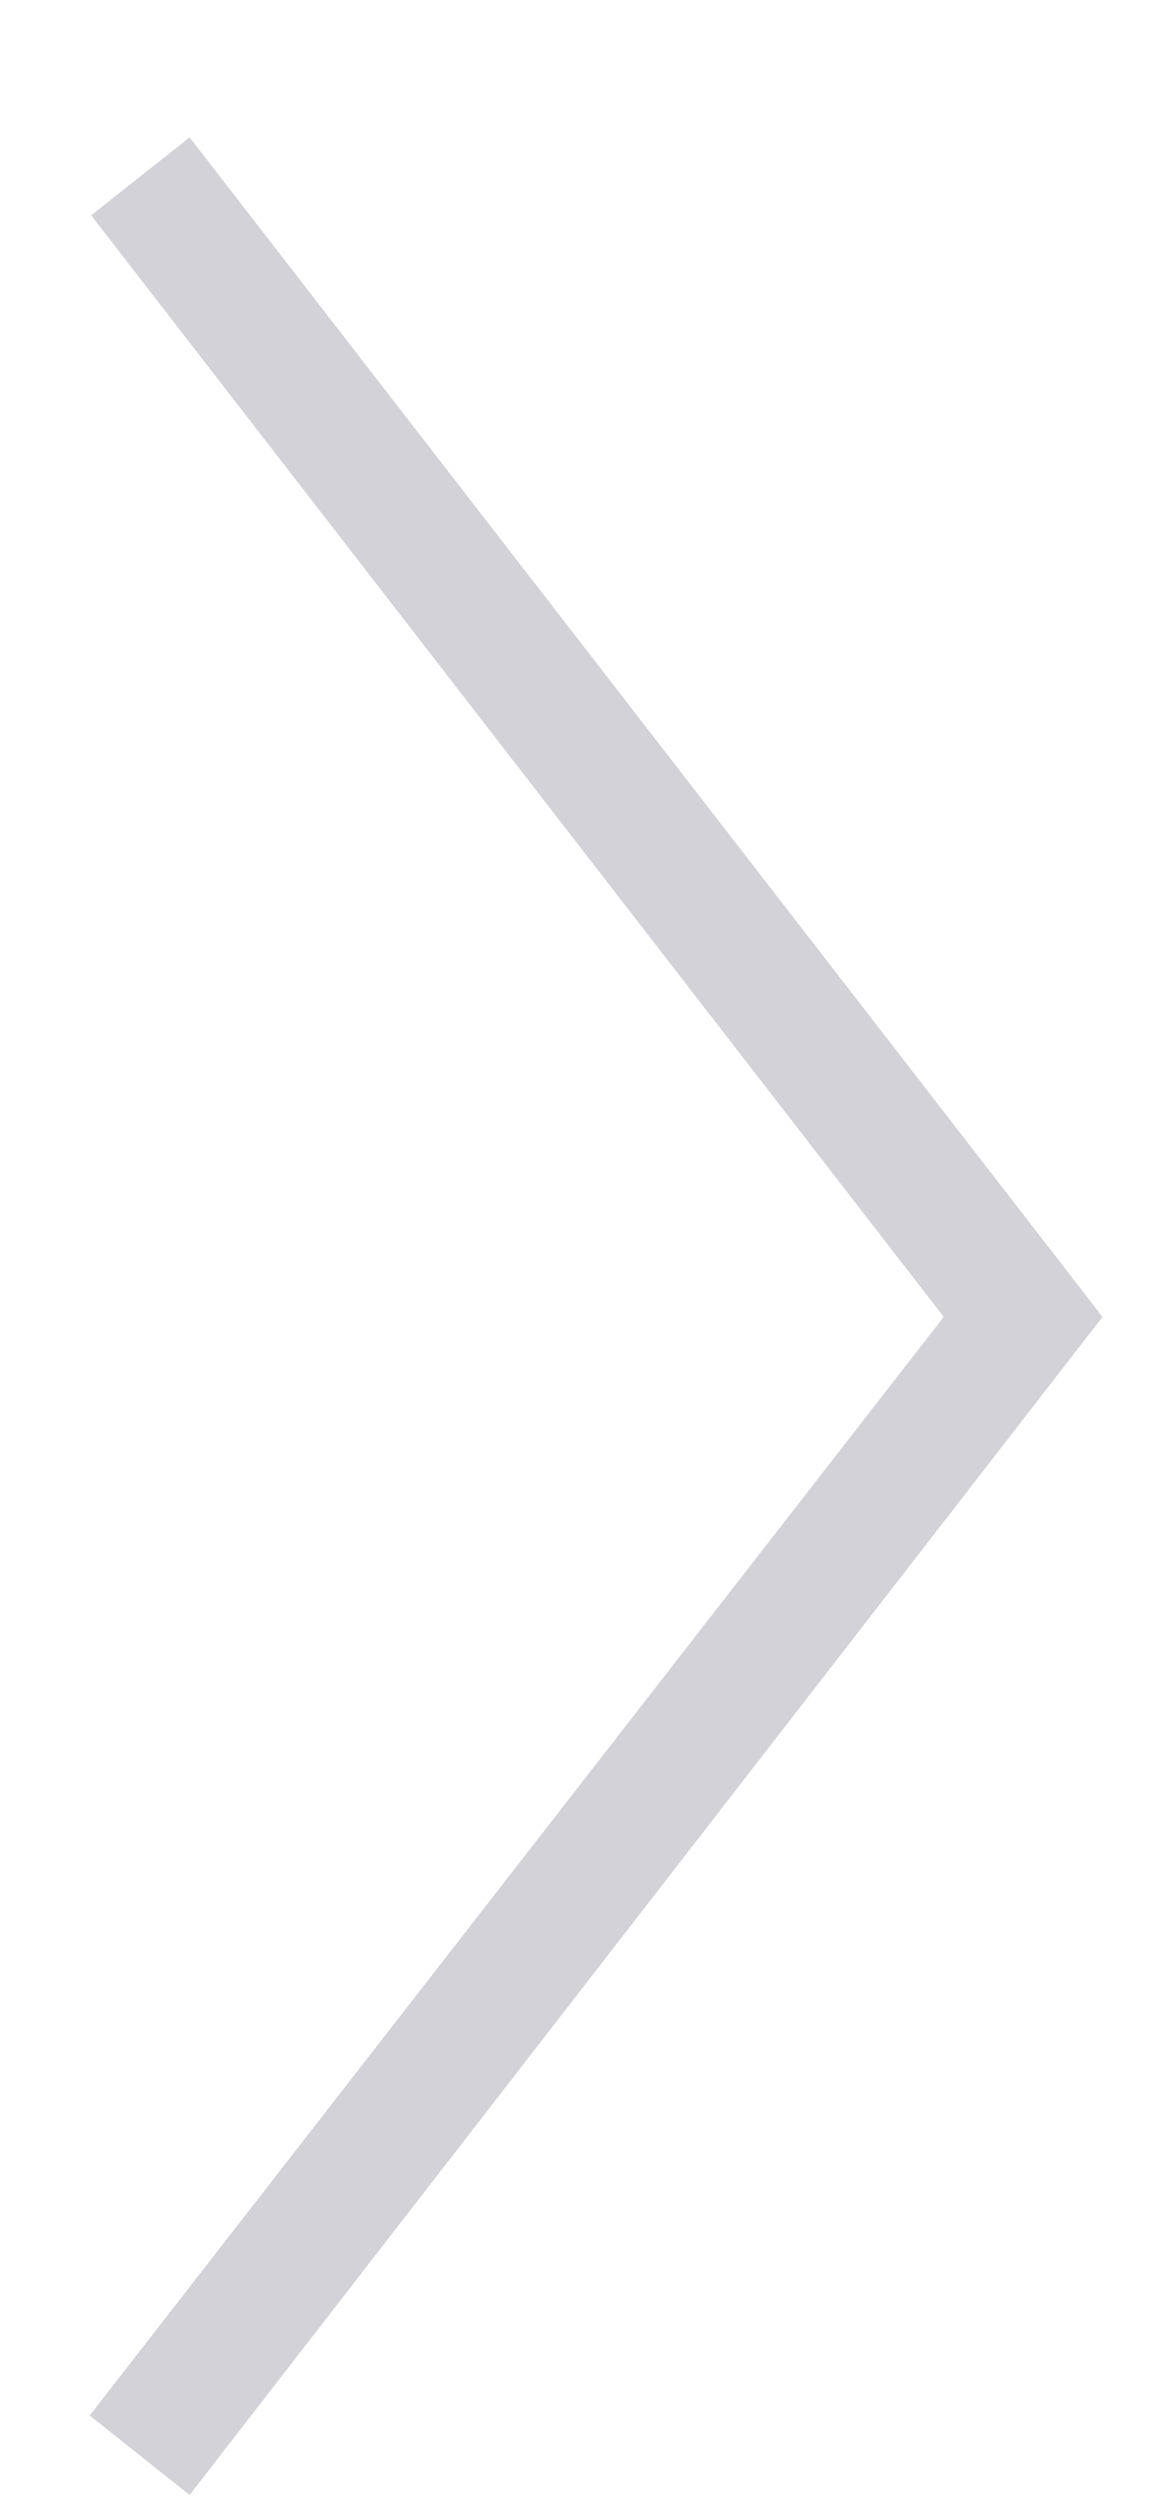 <svg preserveAspectRatio="none" width="8" height="17" viewBox="0 0 8 17" fill="none" xmlns="http://www.w3.org/2000/svg">
<path vector-effect="non-scaling-stroke" d="M1.29 0.934L7.5 8.954L1.29 16.964L0.61 16.424L6.42 8.954L0.62 1.464L1.29 0.934Z" fill="#D2D2D7"/>
</svg>
